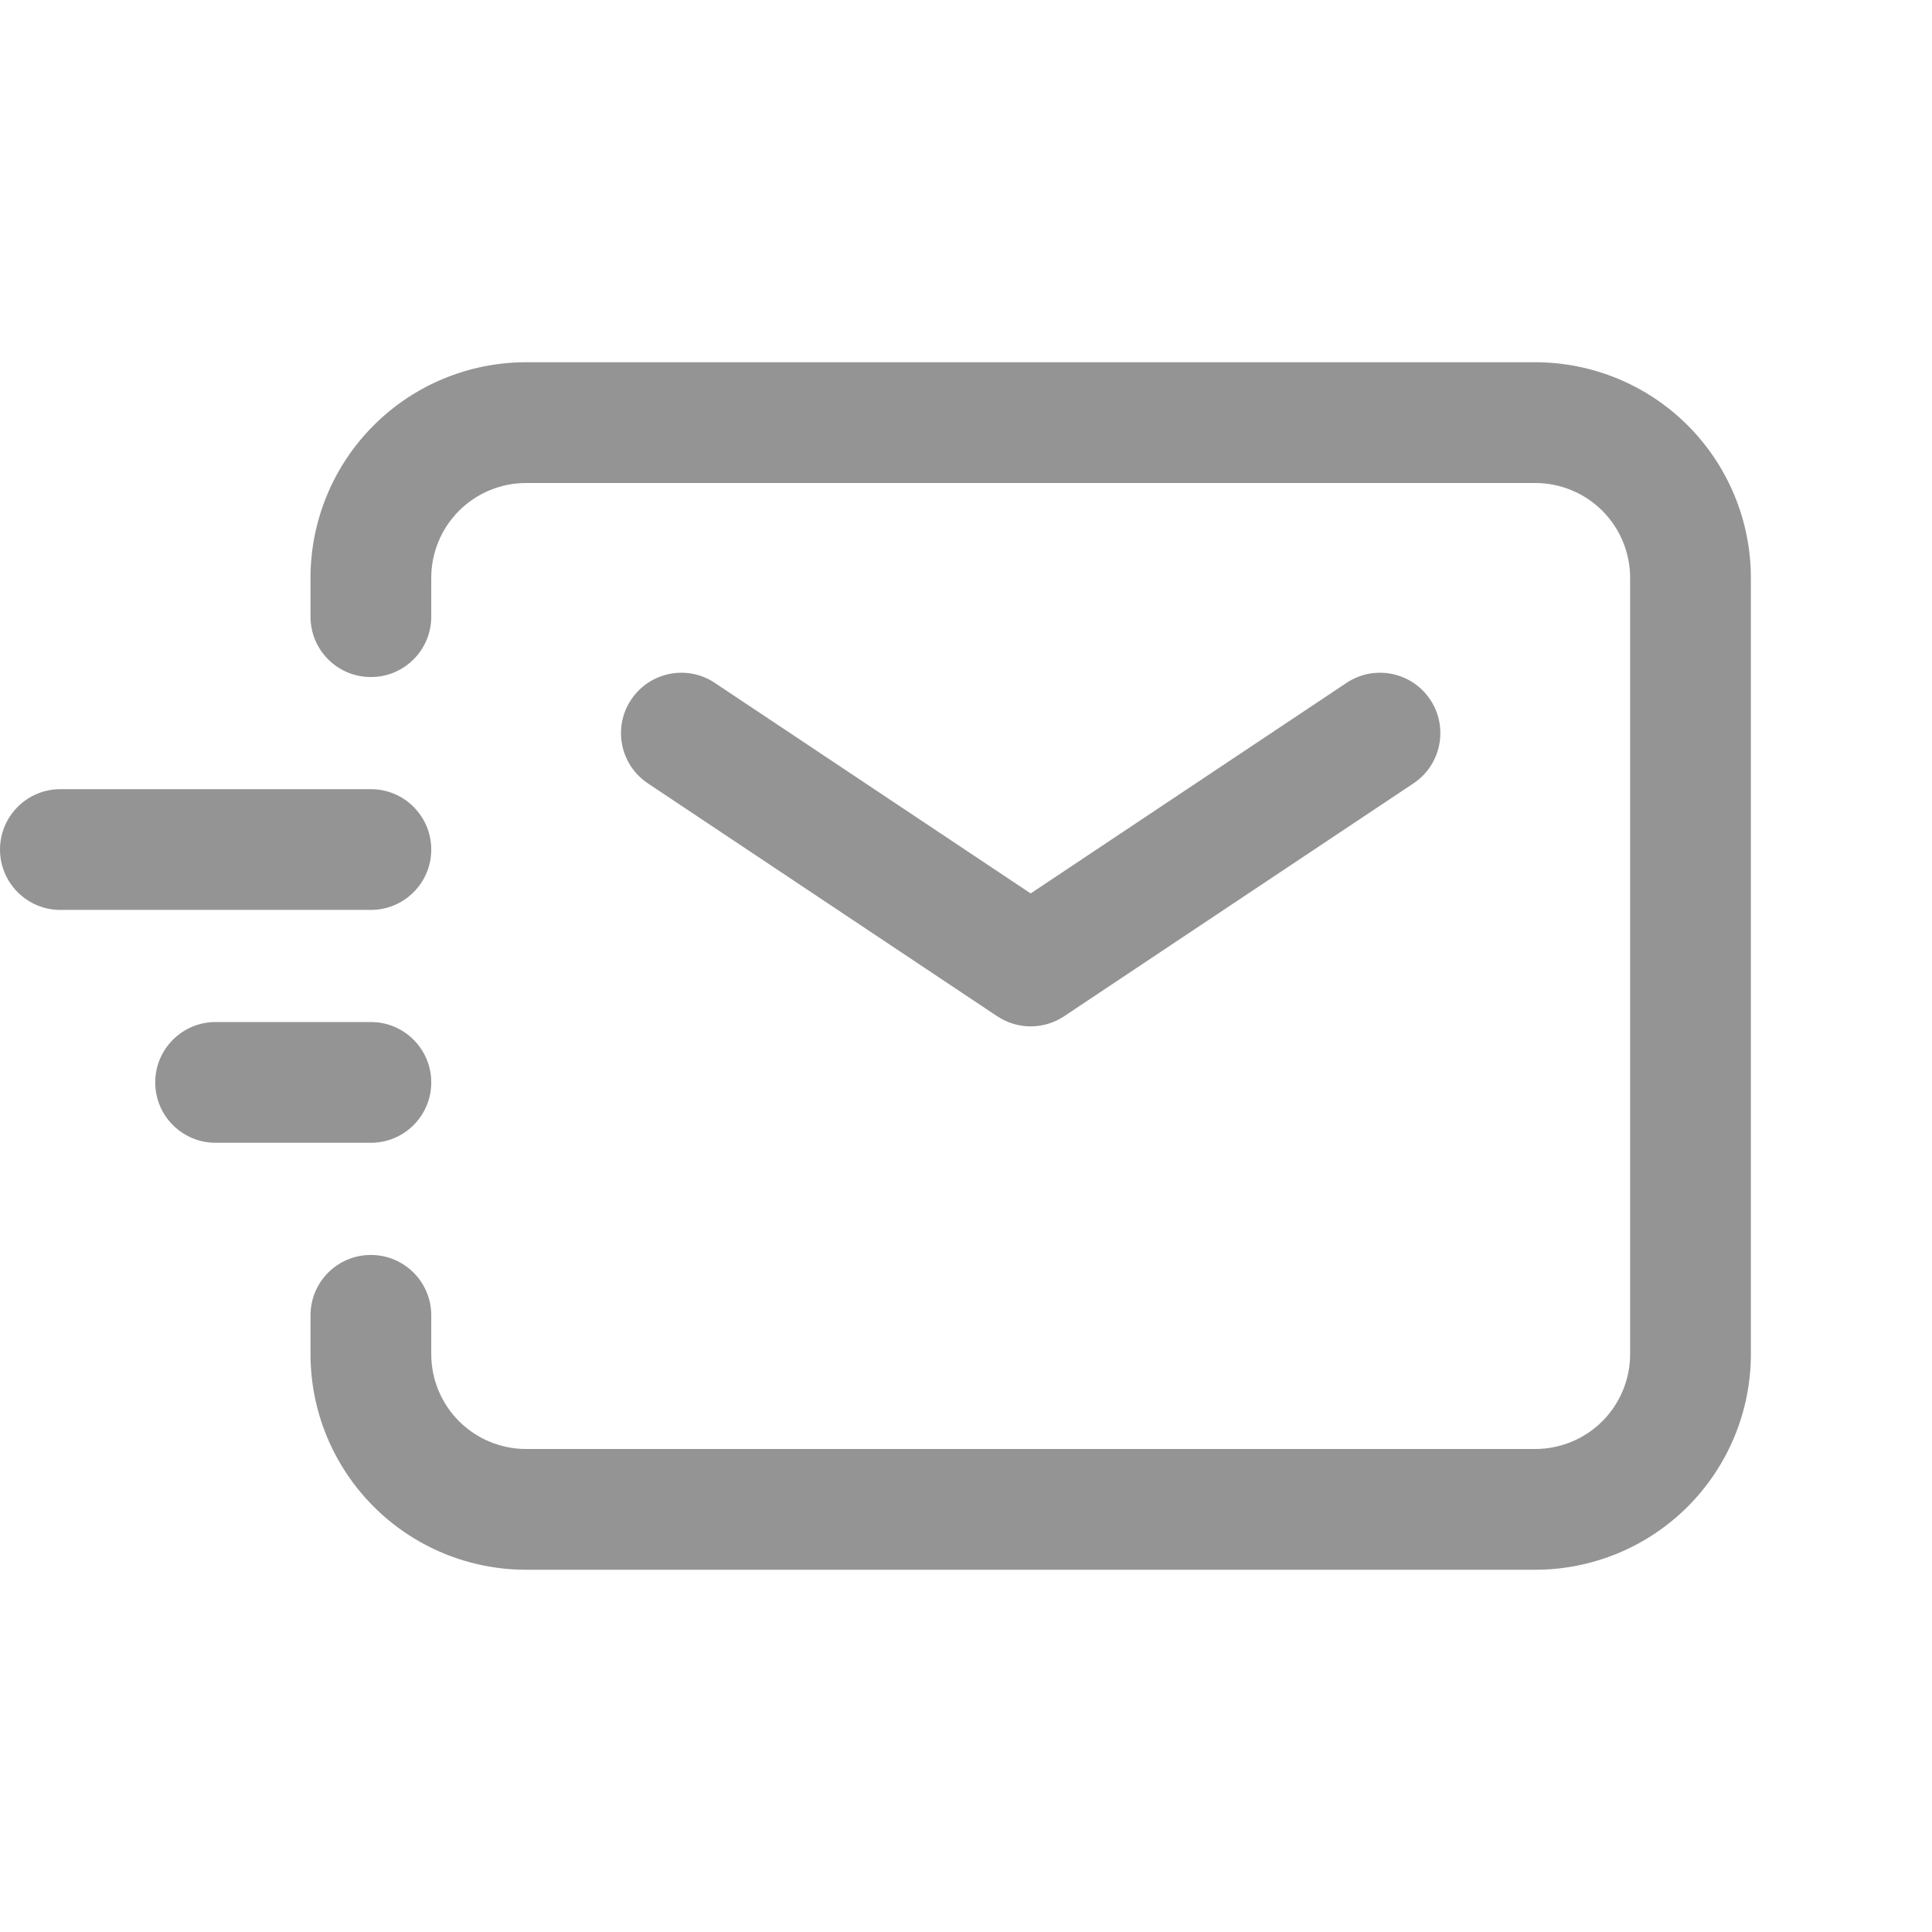 <svg width="32" height="32" viewBox="0 0 32 32" fill="none" xmlns="http://www.w3.org/2000/svg">
<path fill-rule="evenodd" clip-rule="evenodd" d="M10.454 11.588C10.76 11.129 11.381 11.004 11.84 11.311L17.071 14.798L22.302 11.311C22.762 11.004 23.383 11.129 23.689 11.588C23.995 12.047 23.871 12.668 23.412 12.975L17.626 16.832C17.29 17.056 16.853 17.056 16.517 16.832L10.731 12.975C10.271 12.668 10.147 12.047 10.454 11.588ZM0 14.071C0 13.519 0.448 13.071 1 13.071H6.143C6.695 13.071 7.143 13.519 7.143 14.071C7.143 14.623 6.695 15.071 6.143 15.071H1C0.448 15.071 0 14.623 0 14.071ZM2.571 17.928C2.571 17.376 3.019 16.928 3.571 16.928H6.143C6.695 16.928 7.143 17.376 7.143 17.928C7.143 18.481 6.695 18.928 6.143 18.928H3.571C3.019 18.928 2.571 18.481 2.571 17.928Z" fill="#949494"/>
<path fill-rule="evenodd" clip-rule="evenodd" d="M8.714 8C8.297 8 7.898 8.166 7.603 8.46C7.308 8.755 7.143 9.155 7.143 9.571V10.214C7.143 10.767 6.695 11.214 6.143 11.214C5.59 11.214 5.143 10.767 5.143 10.214V9.571C5.143 8.624 5.519 7.716 6.189 7.046C6.858 6.376 7.767 6 8.714 6H25.428C26.375 6 27.284 6.376 27.954 7.046C28.623 7.716 29 8.624 29 9.571V22.429C29 23.376 28.623 24.284 27.954 24.954C27.284 25.624 26.375 26 25.428 26H8.714C7.767 26 6.858 25.624 6.189 24.954C5.519 24.284 5.143 23.376 5.143 22.429V21.786C5.143 21.233 5.59 20.786 6.143 20.786C6.695 20.786 7.143 21.233 7.143 21.786V22.429C7.143 22.845 7.308 23.245 7.603 23.54C7.898 23.834 8.297 24 8.714 24H25.428C25.845 24 26.245 23.834 26.54 23.54C26.834 23.245 27 22.845 27 22.429V9.571C27 9.155 26.834 8.755 26.54 8.46C26.245 8.166 25.845 8 25.428 8H8.714Z" fill="#949494"/>
</svg>
